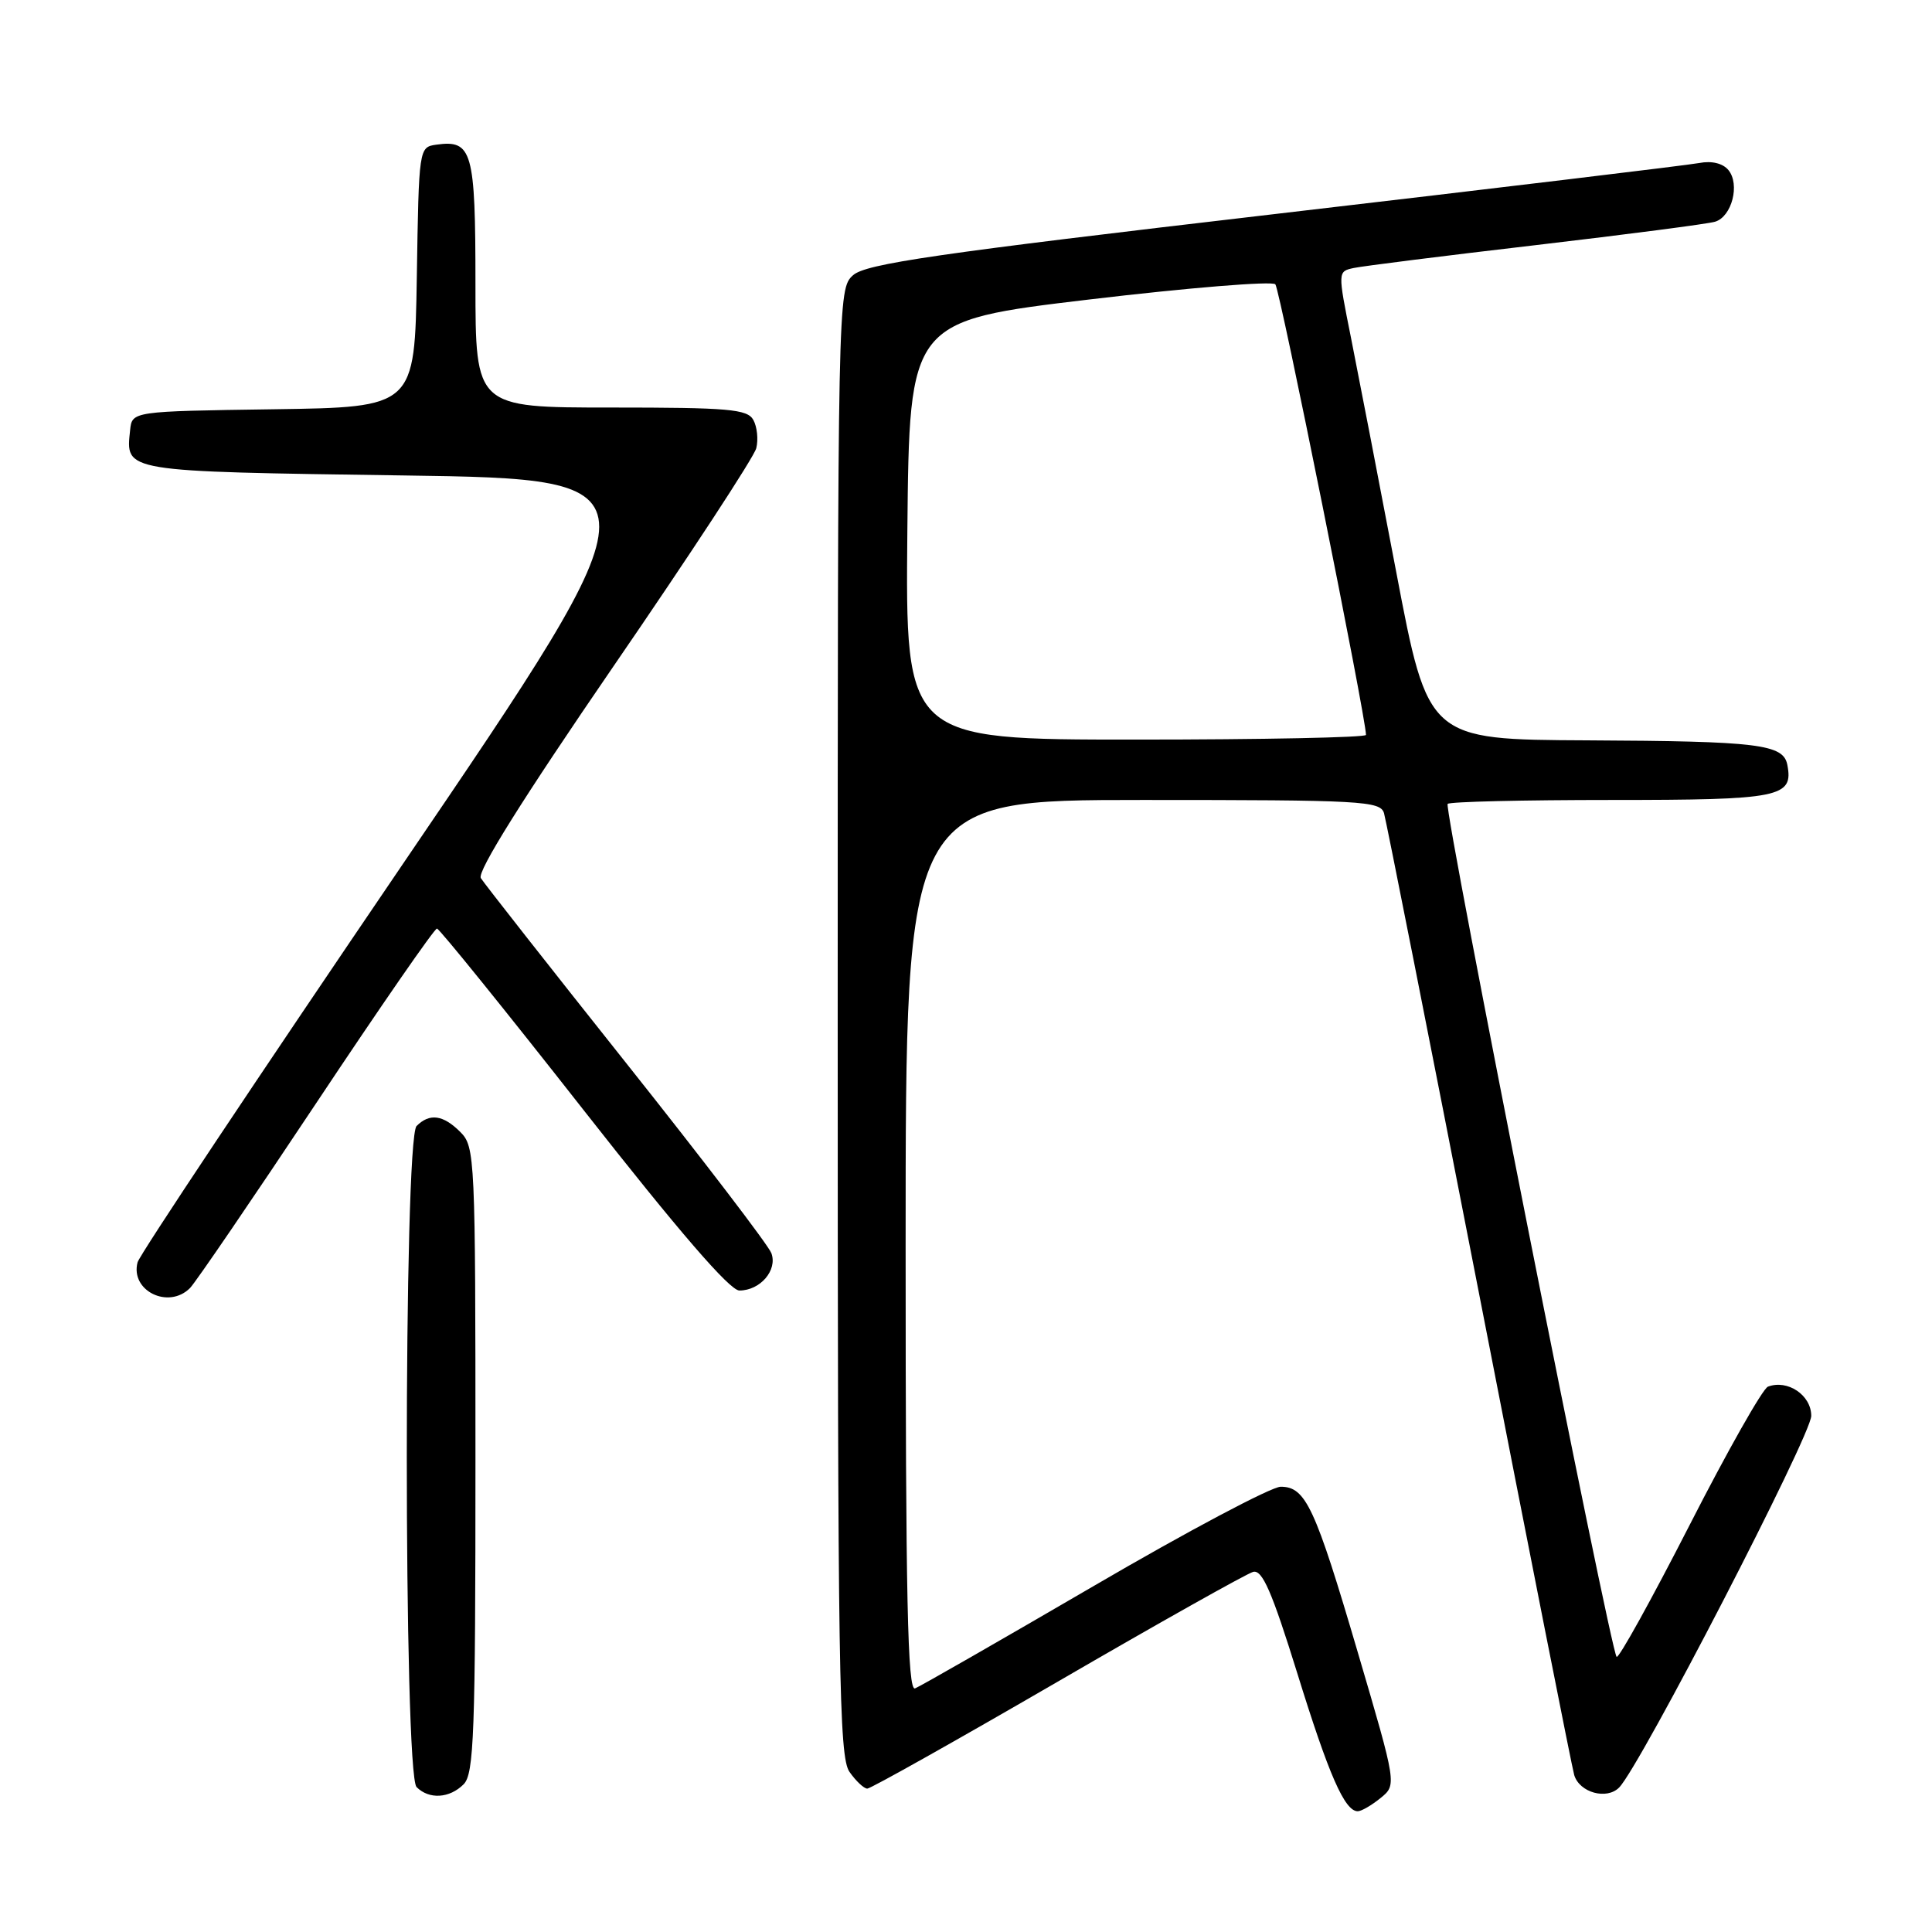 <?xml version="1.0" encoding="UTF-8" standalone="no"?>
<!DOCTYPE svg PUBLIC "-//W3C//DTD SVG 1.1//EN" "http://www.w3.org/Graphics/SVG/1.1/DTD/svg11.dtd" >
<svg xmlns="http://www.w3.org/2000/svg" xmlns:xlink="http://www.w3.org/1999/xlink" version="1.1" viewBox="0 0 256 256">
 <g >
 <path fill="currentColor"
d=" M 182.93 238.25 C 185.08 236.50 185.08 236.50 179.93 219.00 C 174.25 199.67 173.01 197.00 169.70 197.00 C 168.47 197.00 157.34 202.90 144.98 210.12 C 132.61 217.33 121.94 223.45 121.25 223.72 C 120.26 224.11 120.00 211.99 120.00 165.11 C 120.00 106.00 120.00 106.00 151.43 106.00 C 180.50 106.00 182.90 106.13 183.39 107.75 C 183.67 108.71 189.35 137.40 196.00 171.50 C 202.64 205.60 208.31 234.26 208.59 235.20 C 209.29 237.53 212.90 238.53 214.55 236.85 C 217.34 234.01 240.00 190.16 240.00 187.61 C 240.00 184.86 236.86 182.75 234.26 183.74 C 233.57 184.00 228.89 192.27 223.86 202.12 C 218.82 211.97 214.48 219.81 214.21 219.54 C 213.38 218.71 191.26 107.07 191.82 106.52 C 192.10 106.23 201.88 106.00 213.54 106.00 C 235.91 106.00 237.66 105.65 236.83 101.34 C 236.30 98.61 233.01 98.21 210.37 98.10 C 189.23 98.00 189.23 98.00 185.00 75.75 C 182.67 63.51 179.97 49.56 179.01 44.74 C 177.25 35.97 177.25 35.97 179.38 35.51 C 180.54 35.26 191.40 33.89 203.50 32.48 C 215.60 31.06 226.29 29.67 227.25 29.38 C 229.48 28.72 230.59 24.42 229.02 22.53 C 228.28 21.64 226.81 21.28 225.16 21.60 C 223.70 21.88 198.32 24.93 168.77 28.38 C 123.84 33.62 114.71 34.95 113.02 36.48 C 111.02 38.29 111.00 39.23 111.00 135.43 C 111.00 221.72 111.17 232.80 112.56 234.78 C 113.41 236.00 114.48 237.00 114.92 237.00 C 115.37 237.00 126.71 230.63 140.12 222.85 C 153.53 215.06 165.20 208.51 166.05 208.28 C 167.26 207.96 168.54 210.91 171.89 221.69 C 176.08 235.22 178.18 240.00 179.91 240.00 C 180.39 240.00 181.75 239.21 182.93 238.25 Z  M 61.43 236.43 C 62.81 235.05 63.00 229.76 63.00 193.43 C 63.00 153.33 62.94 151.94 61.00 150.00 C 58.72 147.72 56.93 147.47 55.20 149.20 C 53.47 150.93 53.47 235.07 55.20 236.80 C 56.86 238.46 59.56 238.30 61.43 236.43 Z  M 25.18 170.67 C 25.91 169.93 33.43 158.91 41.90 146.17 C 50.37 133.43 57.57 123.02 57.90 123.04 C 58.23 123.07 66.96 133.87 77.29 147.04 C 89.96 163.19 96.70 171.00 97.97 171.00 C 100.74 171.00 103.05 168.30 102.21 166.05 C 101.82 165.00 93.17 153.69 83.00 140.90 C 72.83 128.11 64.15 117.06 63.71 116.35 C 63.20 115.50 69.26 105.82 81.30 88.27 C 91.41 73.55 99.92 60.55 100.21 59.39 C 100.50 58.23 100.32 56.55 99.82 55.64 C 99.02 54.21 96.56 54.00 80.95 54.00 C 63.00 54.00 63.00 54.00 63.00 37.62 C 63.00 20.00 62.58 18.50 57.81 19.17 C 55.51 19.50 55.50 19.59 55.23 36.73 C 54.95 53.96 54.95 53.96 36.23 54.23 C 17.50 54.50 17.50 54.50 17.24 57.00 C 16.66 62.56 16.06 62.46 53.49 63.00 C 88.05 63.50 88.05 63.50 53.37 114.50 C 34.30 142.55 18.48 166.29 18.23 167.26 C 17.23 171.03 22.33 173.54 25.18 170.67 Z  M 120.23 70.26 C 120.50 42.52 120.50 42.52 144.37 39.68 C 157.50 38.12 168.58 37.22 168.99 37.67 C 169.59 38.33 181.00 95.09 181.00 97.38 C 181.00 97.72 167.27 98.00 150.48 98.00 C 119.97 98.00 119.97 98.00 120.23 70.26 Z "/>
</g>
</svg>